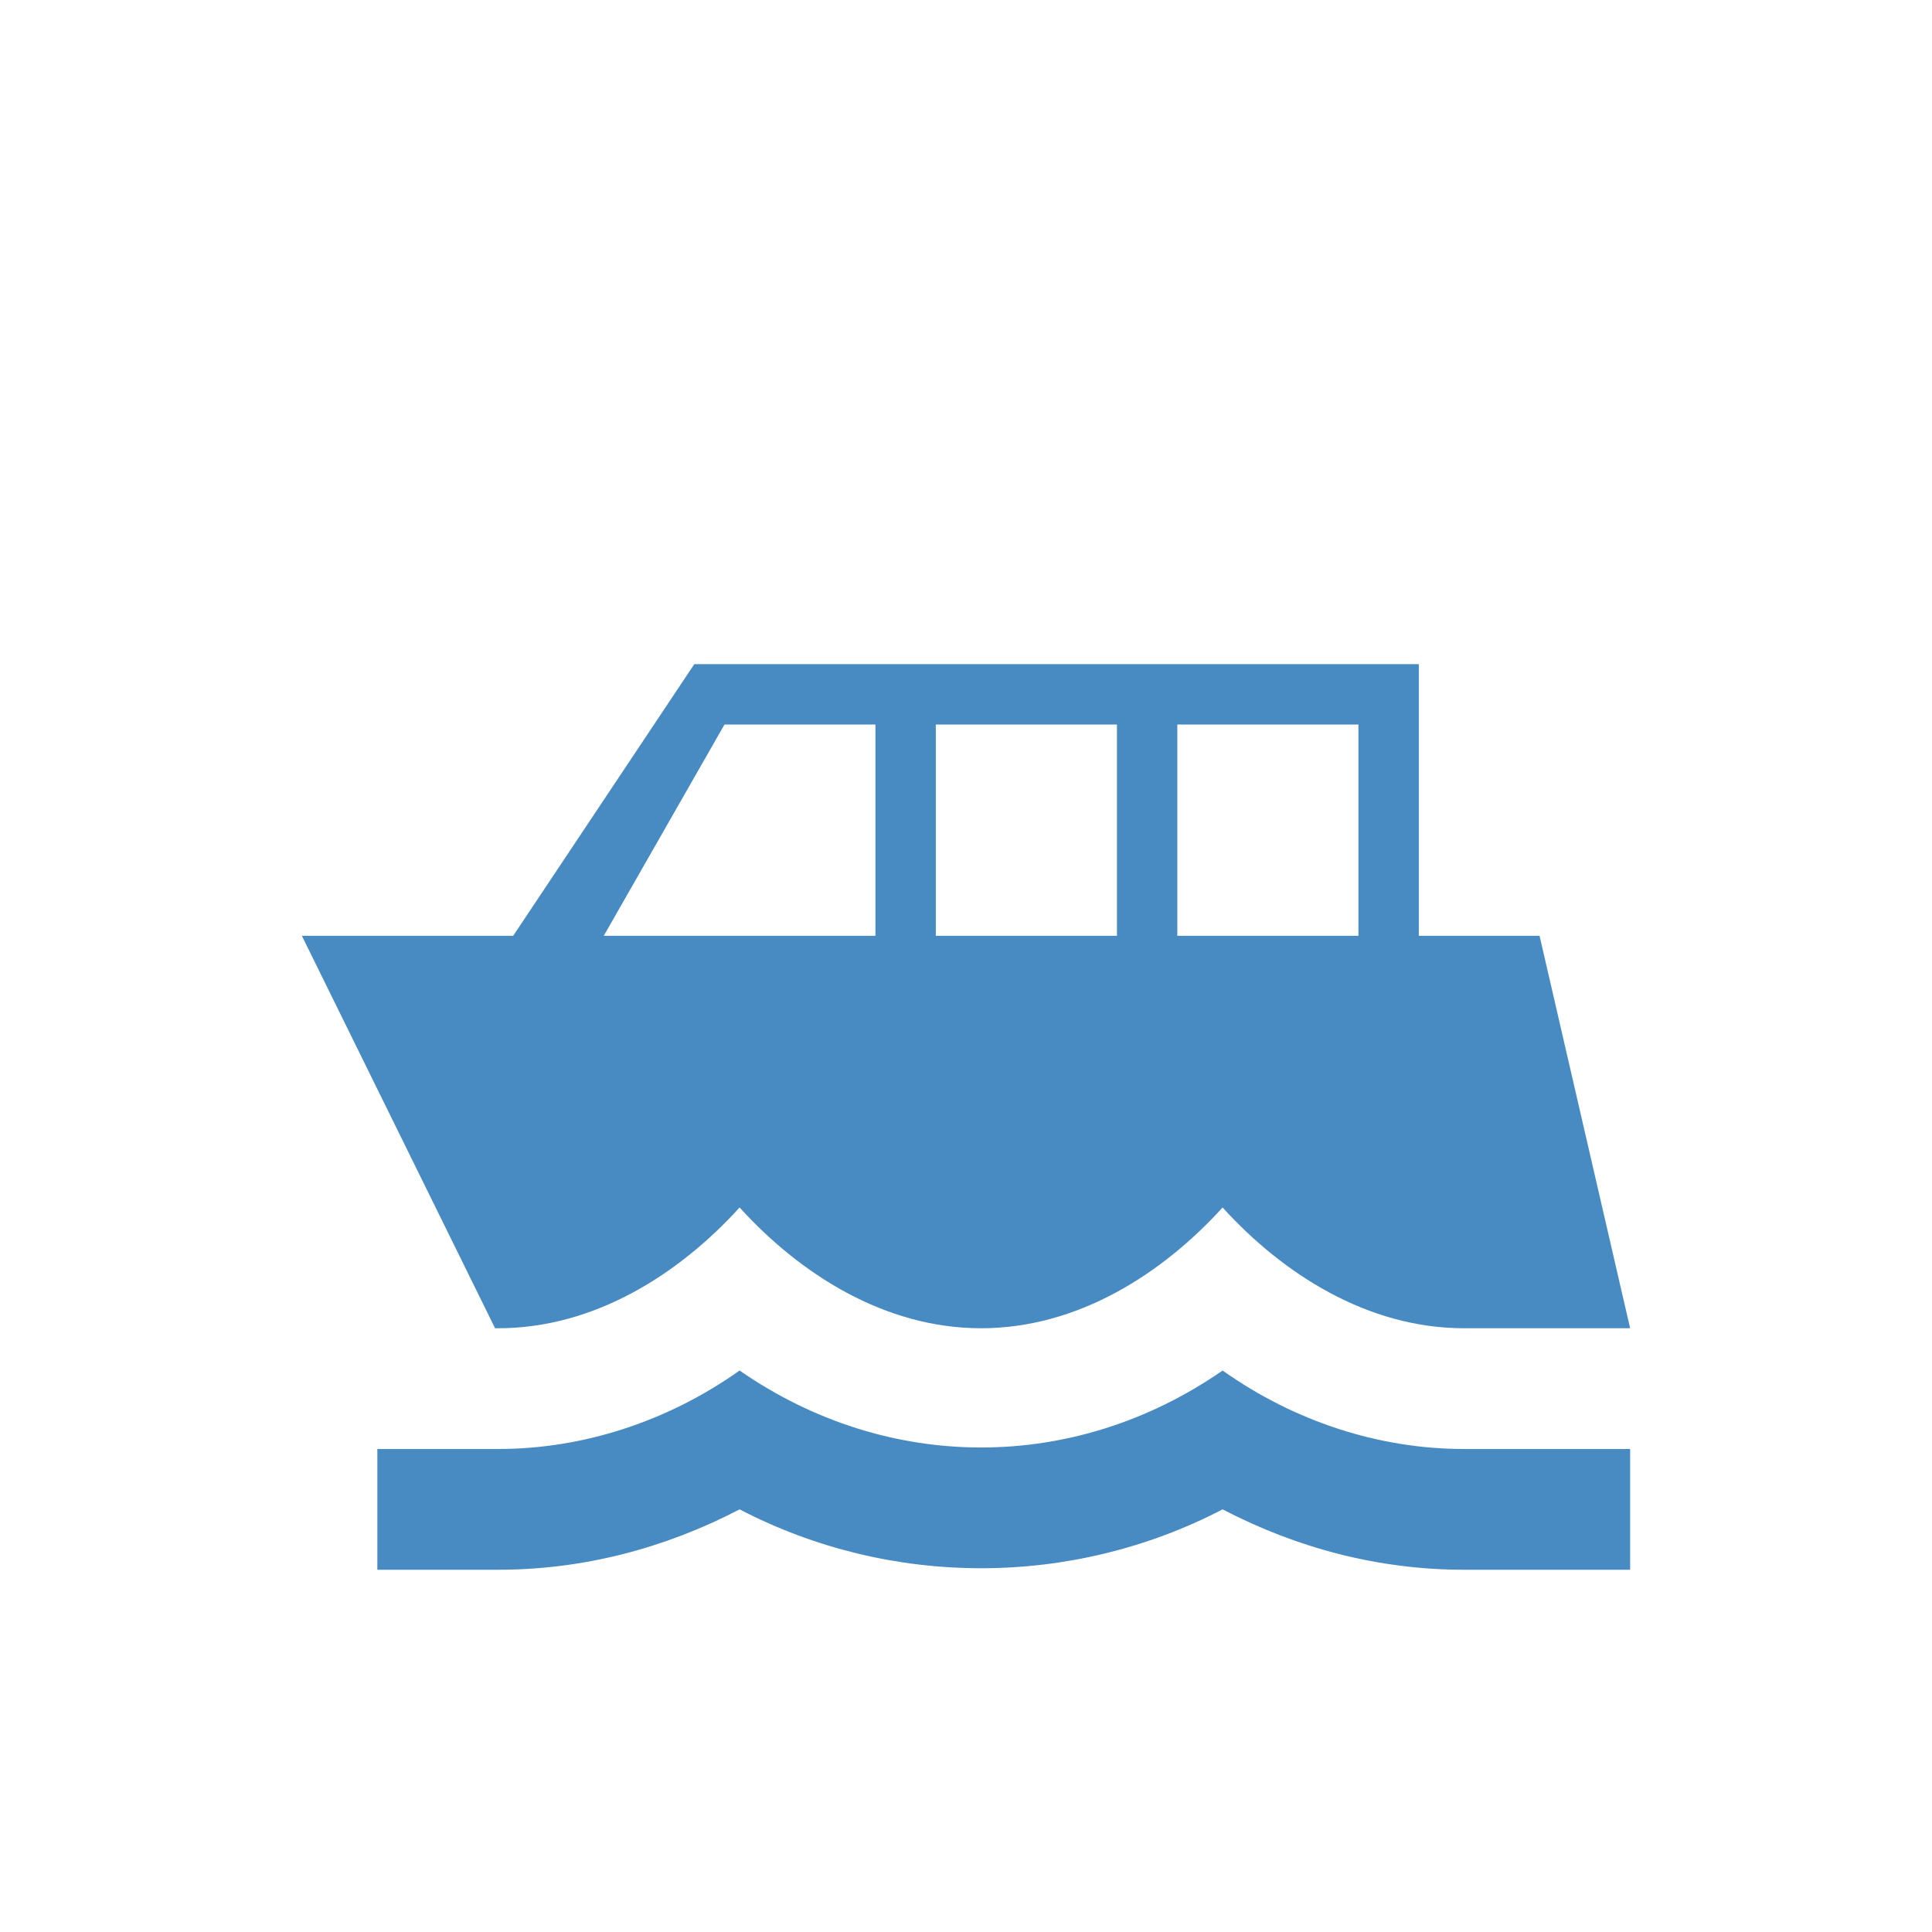 <?xml version="1.0" encoding="utf-8"?>
<!-- Generator: Adobe Illustrator 27.0.0, SVG Export Plug-In . SVG Version: 6.00 Build 0)  -->
<svg version="1.1" id="Layer_1" xmlns="http://www.w3.org/2000/svg" xmlns:xlink="http://www.w3.org/1999/xlink" x="0px" y="0px"
	 viewBox="0 0 64 64" style="enable-background:new 0 0 64 64;" xml:space="preserve">
<style type="text/css">
	.st0{fill:#488BC2;}
</style>
<path class="st0" d="M40.5,45.4c-4.9,3.4-11.1,3.4-16,0c-2.4,1.7-5.2,2.6-8,2.6h-4v4h4c2.8,0,5.5-0.7,8-2c5,2.6,11,2.6,16,0
	c2.5,1.3,5.2,2,8,2H54v-4h-5.5C45.7,48,42.9,47.1,40.5,45.4z M16.5,44c3.2,0,6-1.8,8-4c2,2.2,4.8,4,8,4s6-1.8,8-4c2,2.2,4.8,4,8,4
	H54l-3-13h-4v-9H23l-6,9h-7l6.4,13H16.5z M39,24h6v7h-6V24z M31,24h6v7h-6V24z M24,24h5v7h-9L24,24z"/>
</svg>
